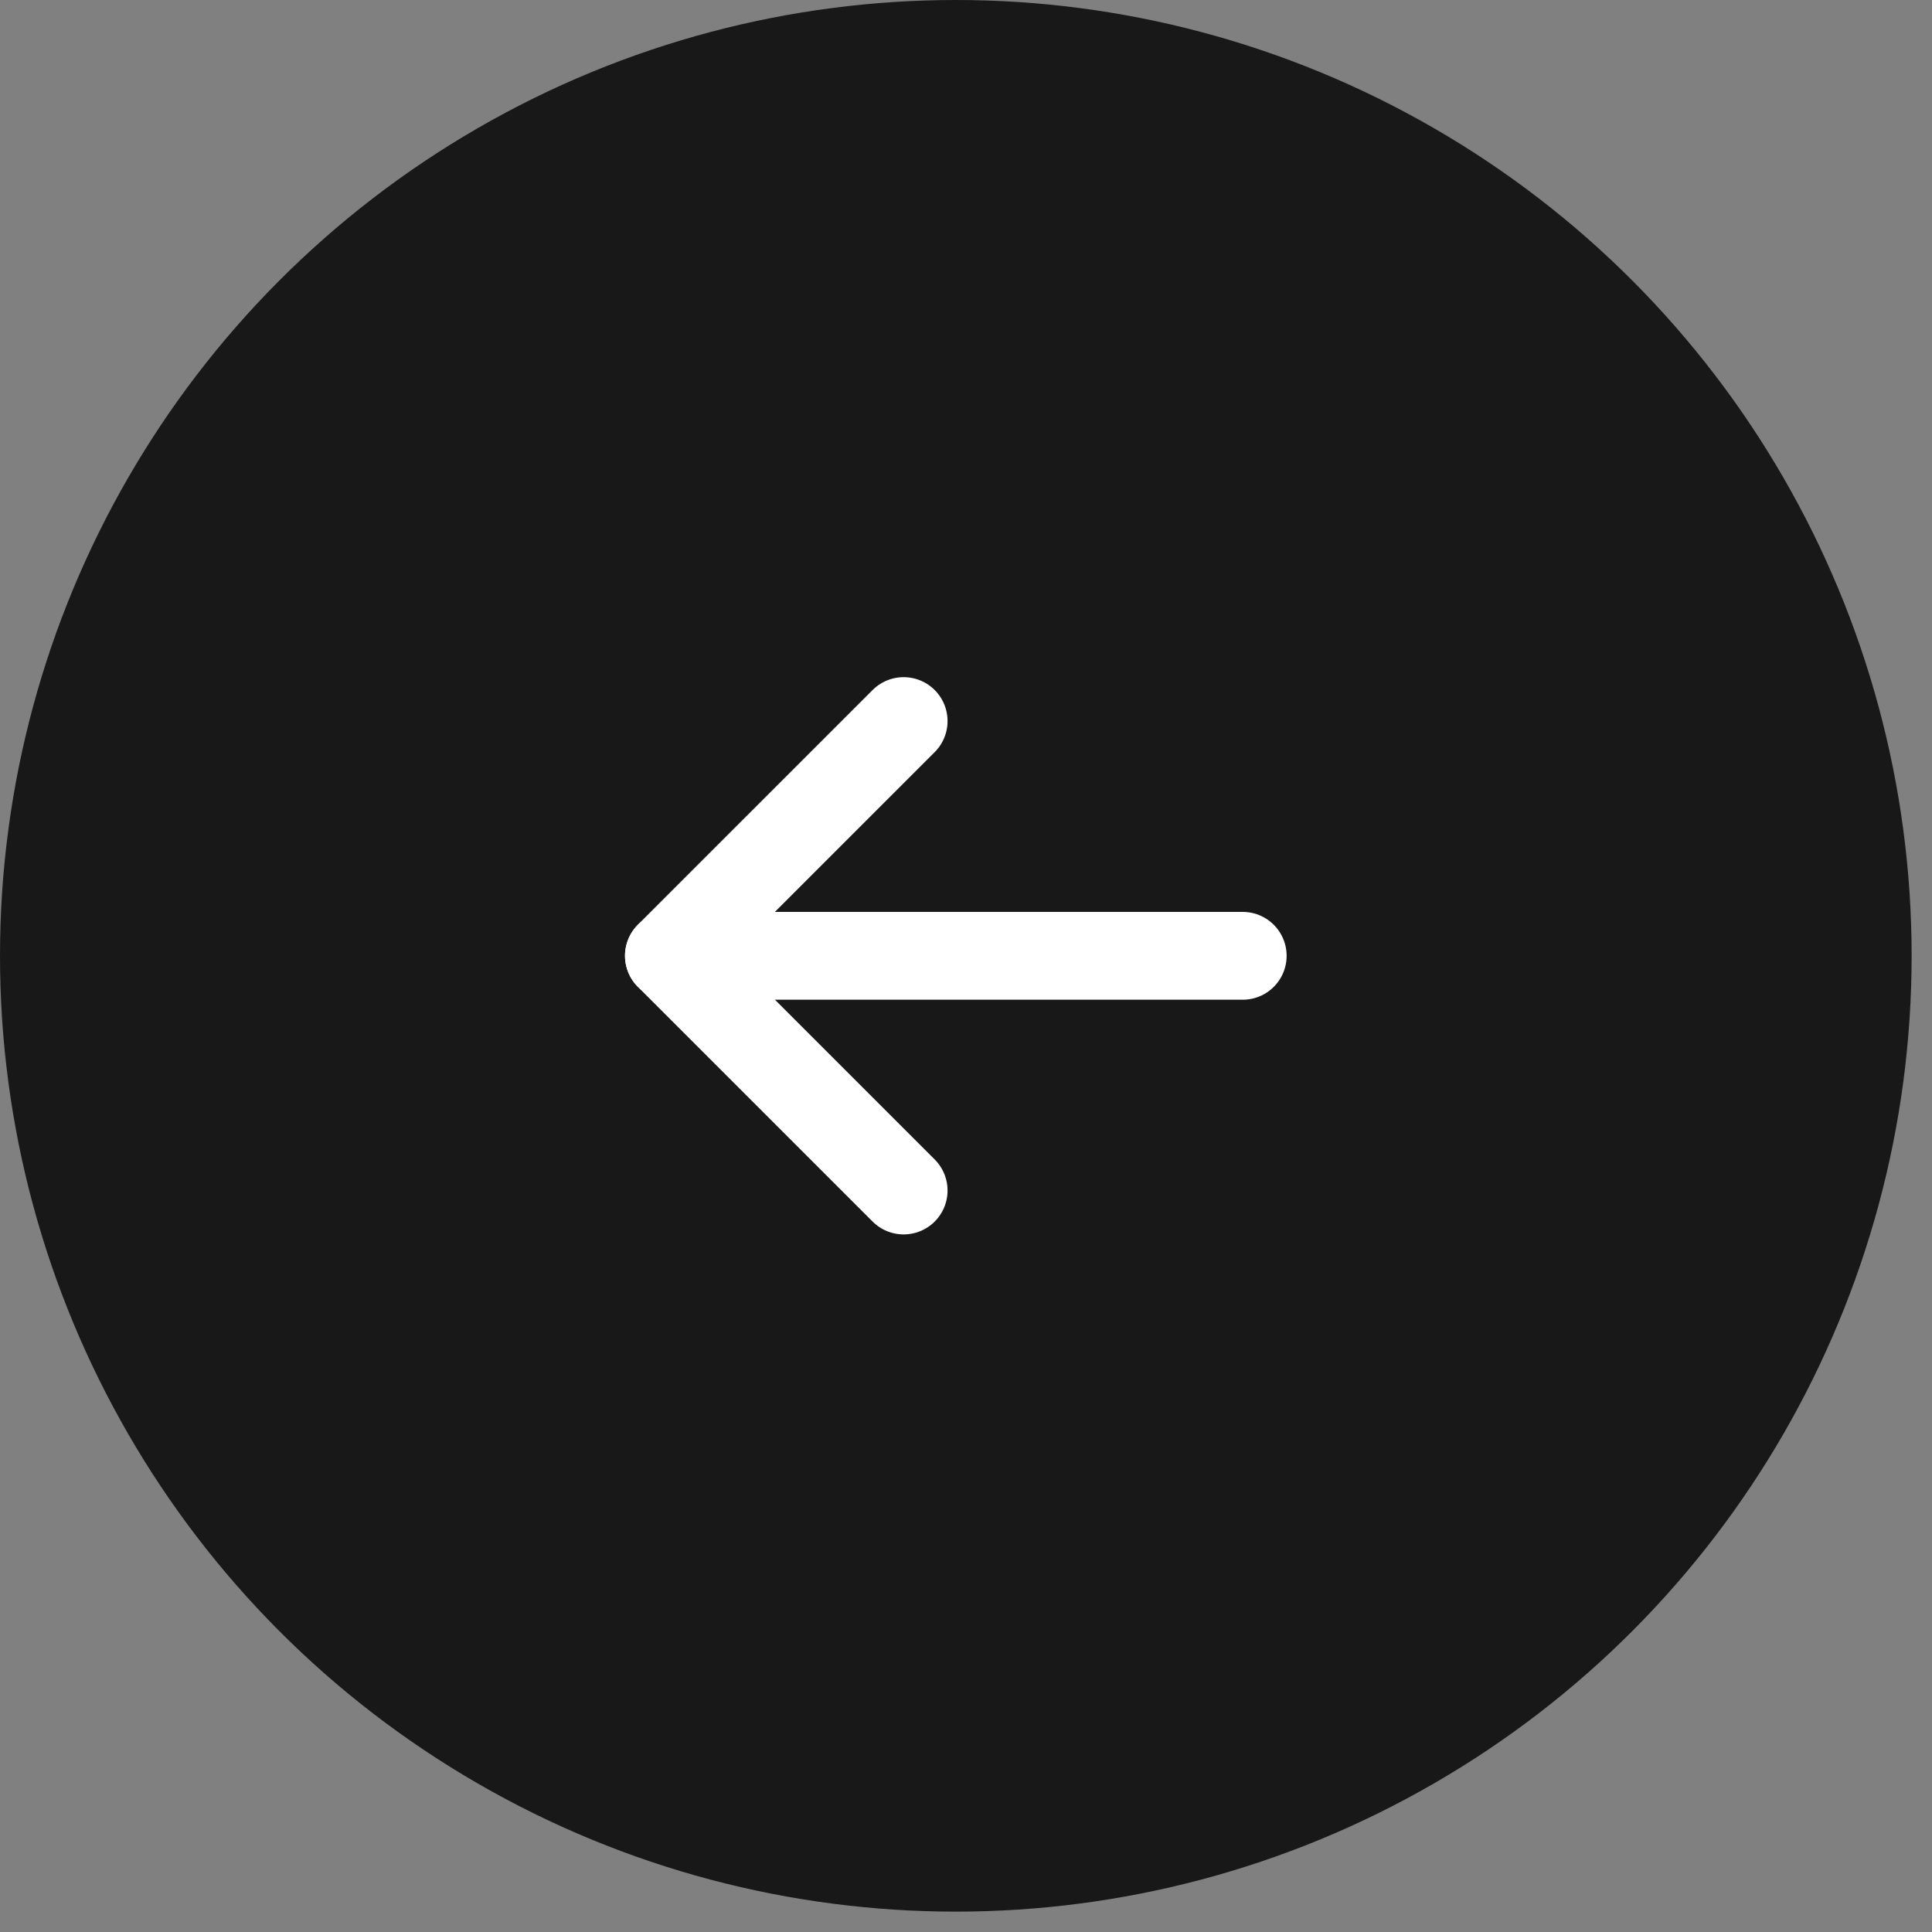 <svg width="44" height="44" viewBox="0 0 44 44" fill="none" xmlns="http://www.w3.org/2000/svg">
<rect x="0" y="0" width="44" height="44" fill="#808080" stroke="none"/>
<circle cx="21.768" cy="21.768" r="21.768" transform="rotate(180 21.768 21.768)" fill="#181818"/>
<path d="M28.302 21.768L15.234 21.768" stroke="white" stroke-width="2" stroke-linecap="round" stroke-linejoin="round"/>
<path d="M20.58 27.113L15.234 21.767L20.58 16.422" stroke="white" stroke-width="2" stroke-linecap="round" stroke-linejoin="round"/>
</svg>
